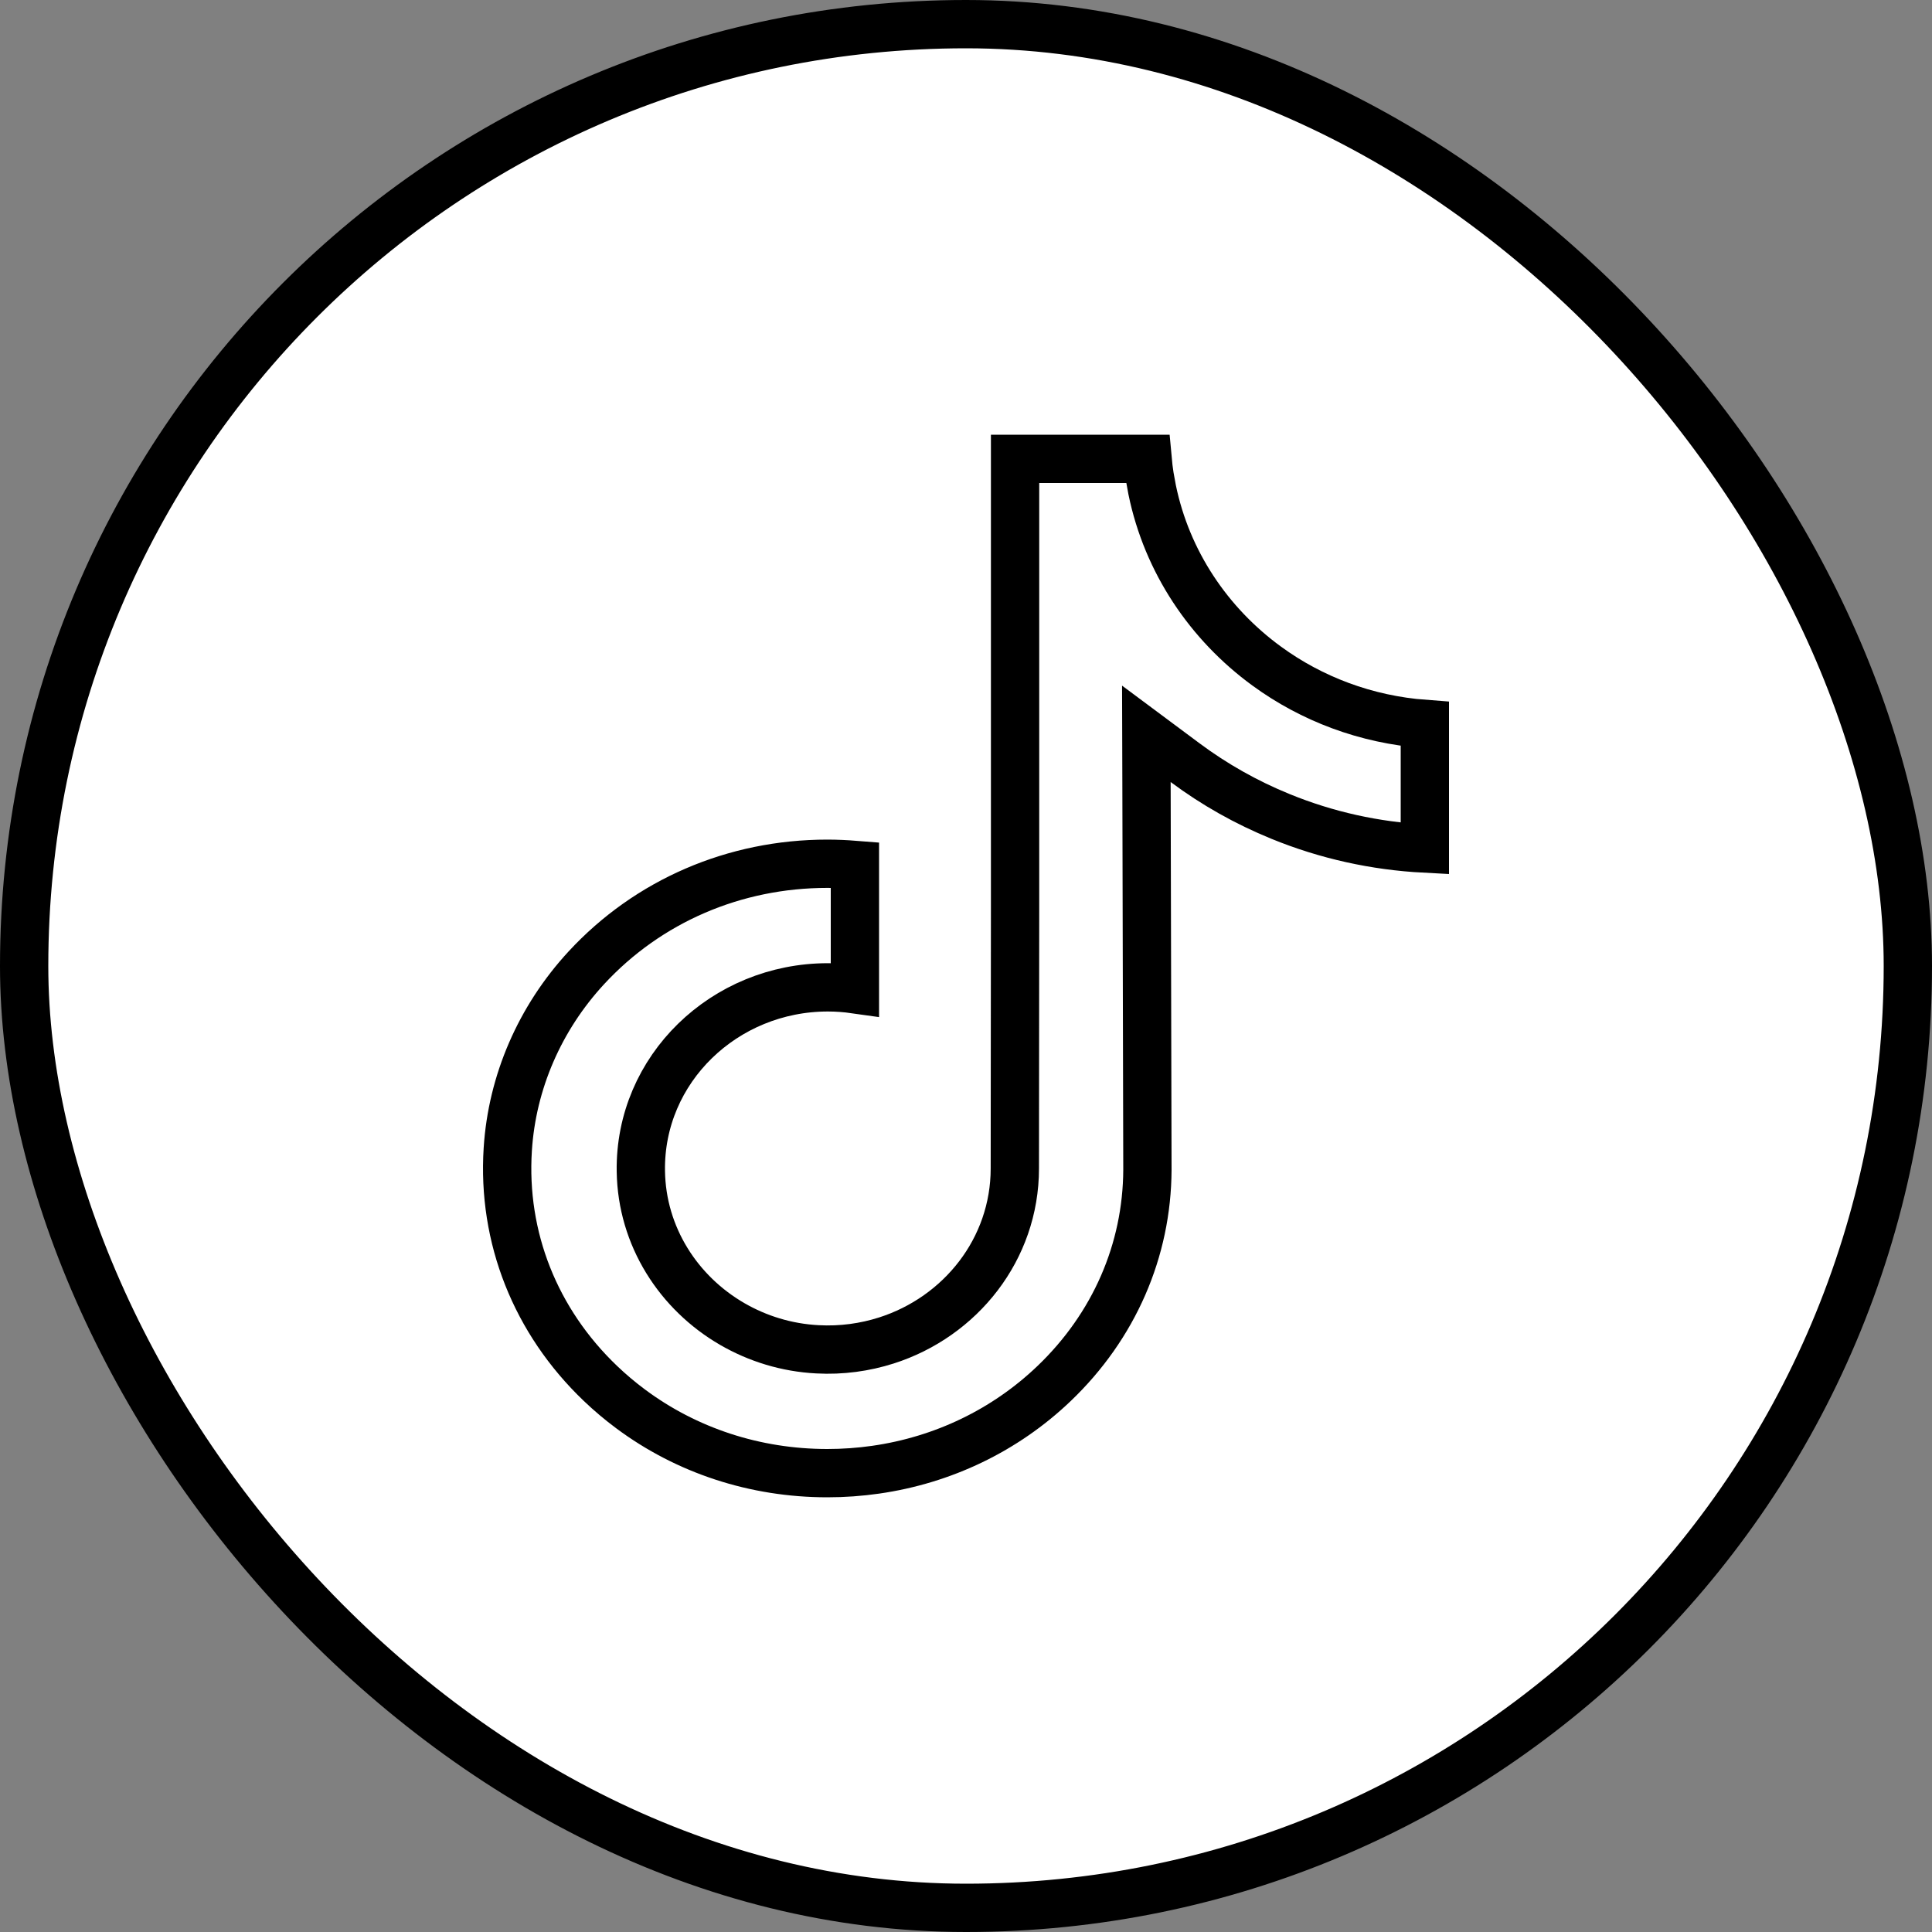 <svg width="40" height="40" viewBox="0 0 40 40" fill="none" xmlns="http://www.w3.org/2000/svg">
<rect x="0" y="0" width="40" height="40" fill="#808080" stroke="none"/>
<rect x="0.5" y="0.5" width="39" height="39" rx="19.5" fill="white"/>
<rect x="0.5" y="0.5" width="39" height="39" rx="19.5" stroke="black"/>
<path d="M23.759 9.5C23.77 9.622 23.784 9.743 23.803 9.862L23.854 10.141C24.16 11.63 25.028 12.918 26.229 13.793C27.154 14.468 28.279 14.898 29.5 14.989V17.569C28.468 17.515 27.465 17.293 26.513 16.904C25.802 16.614 25.141 16.241 24.536 15.79L23.734 15.193L23.737 16.192L23.756 24.221C23.748 25.888 23.066 27.457 21.823 28.645C20.81 29.613 19.525 30.229 18.129 30.429C17.801 30.476 17.466 30.5 17.128 30.5C15.631 30.5 14.214 30.031 13.058 29.171C12.84 29.009 12.631 28.833 12.433 28.644C11.085 27.357 10.396 25.62 10.513 23.795C10.601 22.407 11.176 21.08 12.14 20.037C13.418 18.654 15.207 17.883 17.128 17.883C17.32 17.883 17.511 17.892 17.7 17.907V20.482C17.517 20.456 17.33 20.442 17.14 20.442C15 20.442 13.235 22.134 13.268 24.249C13.288 25.602 14.053 26.772 15.162 27.413C15.684 27.715 16.285 27.903 16.925 27.936C17.425 27.963 17.906 27.895 18.352 27.753H18.352C19.886 27.263 21.011 25.863 21.011 24.192L21.016 18.816V9.5H23.759Z" stroke="black"/>
</svg>
